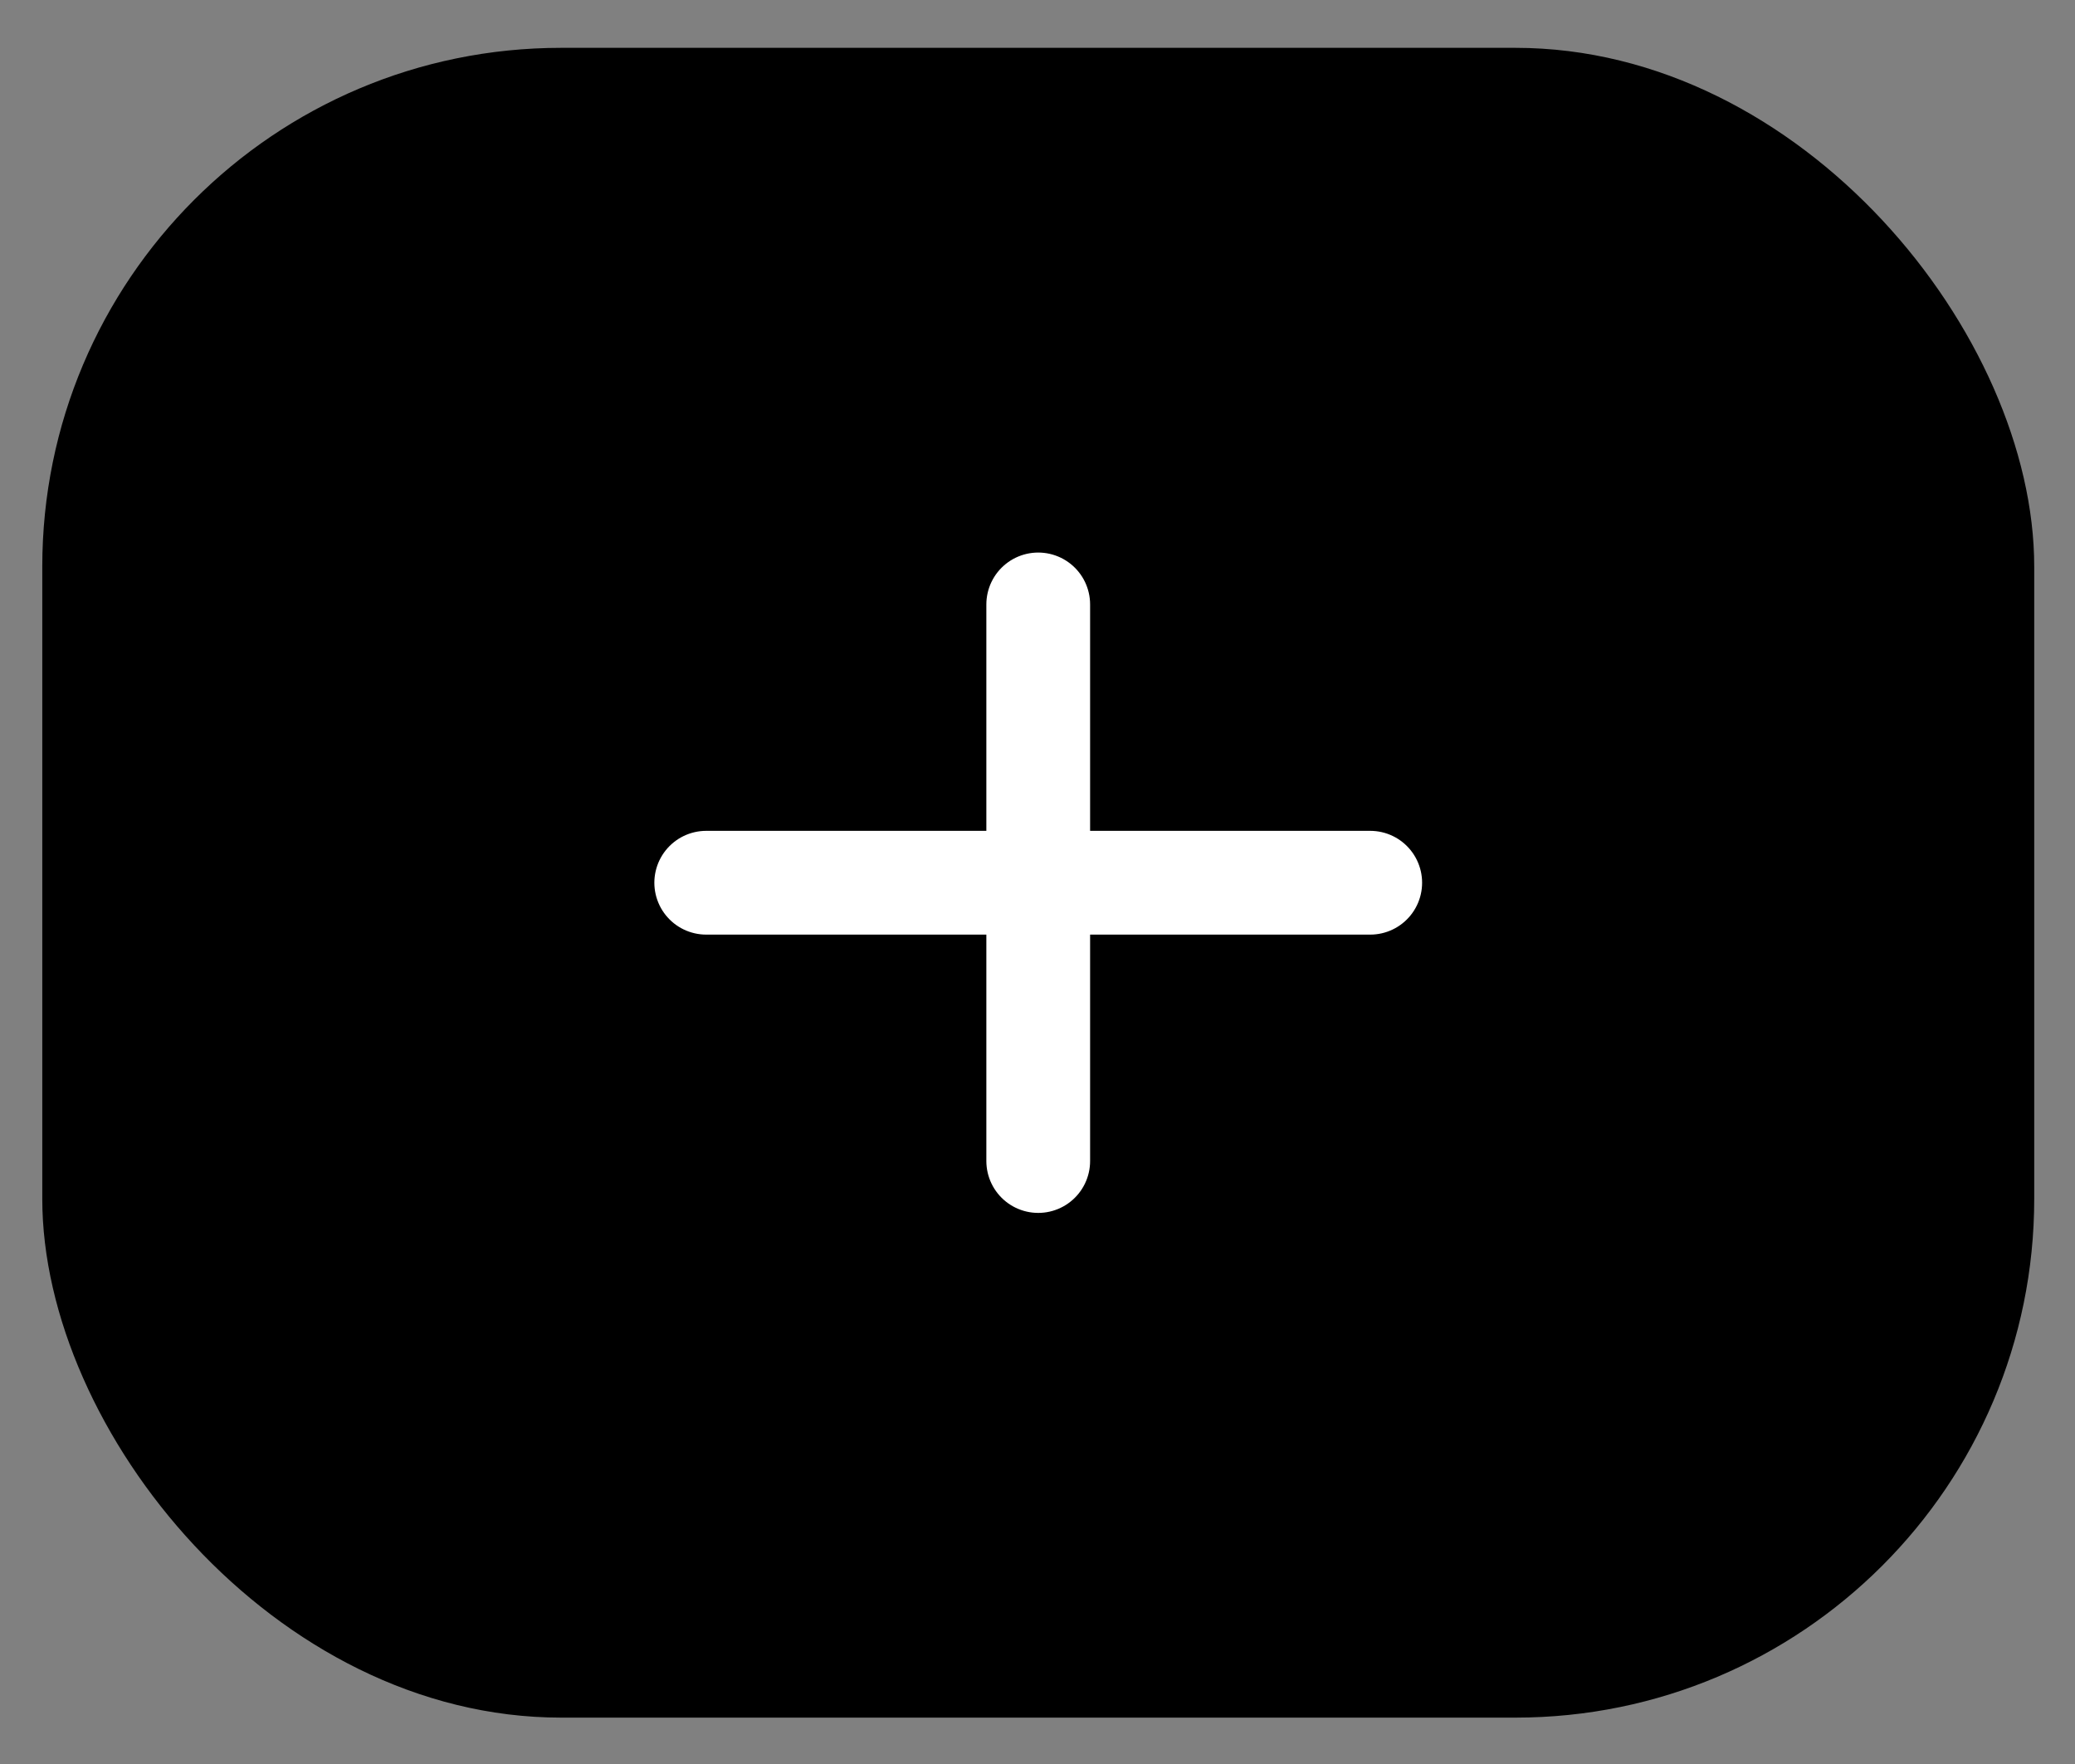 <svg width="40" height="34" viewBox="0 0 40 34" fill="none" xmlns="http://www.w3.org/2000/svg">
<rect x="0" y="0" width="40" height="34" fill="#808080" stroke="none"/>
<rect x="0.815" y="0.922" width="38.399" height="32.184" rx="10" fill="black"/>
<path d="M20.014 11.65L20.014 17.014M20.014 17.014L20.014 22.378M20.014 17.014L26.414 17.014M20.014 17.014L13.614 17.014" stroke="white" stroke-width="2" stroke-linecap="round"/>
</svg>
